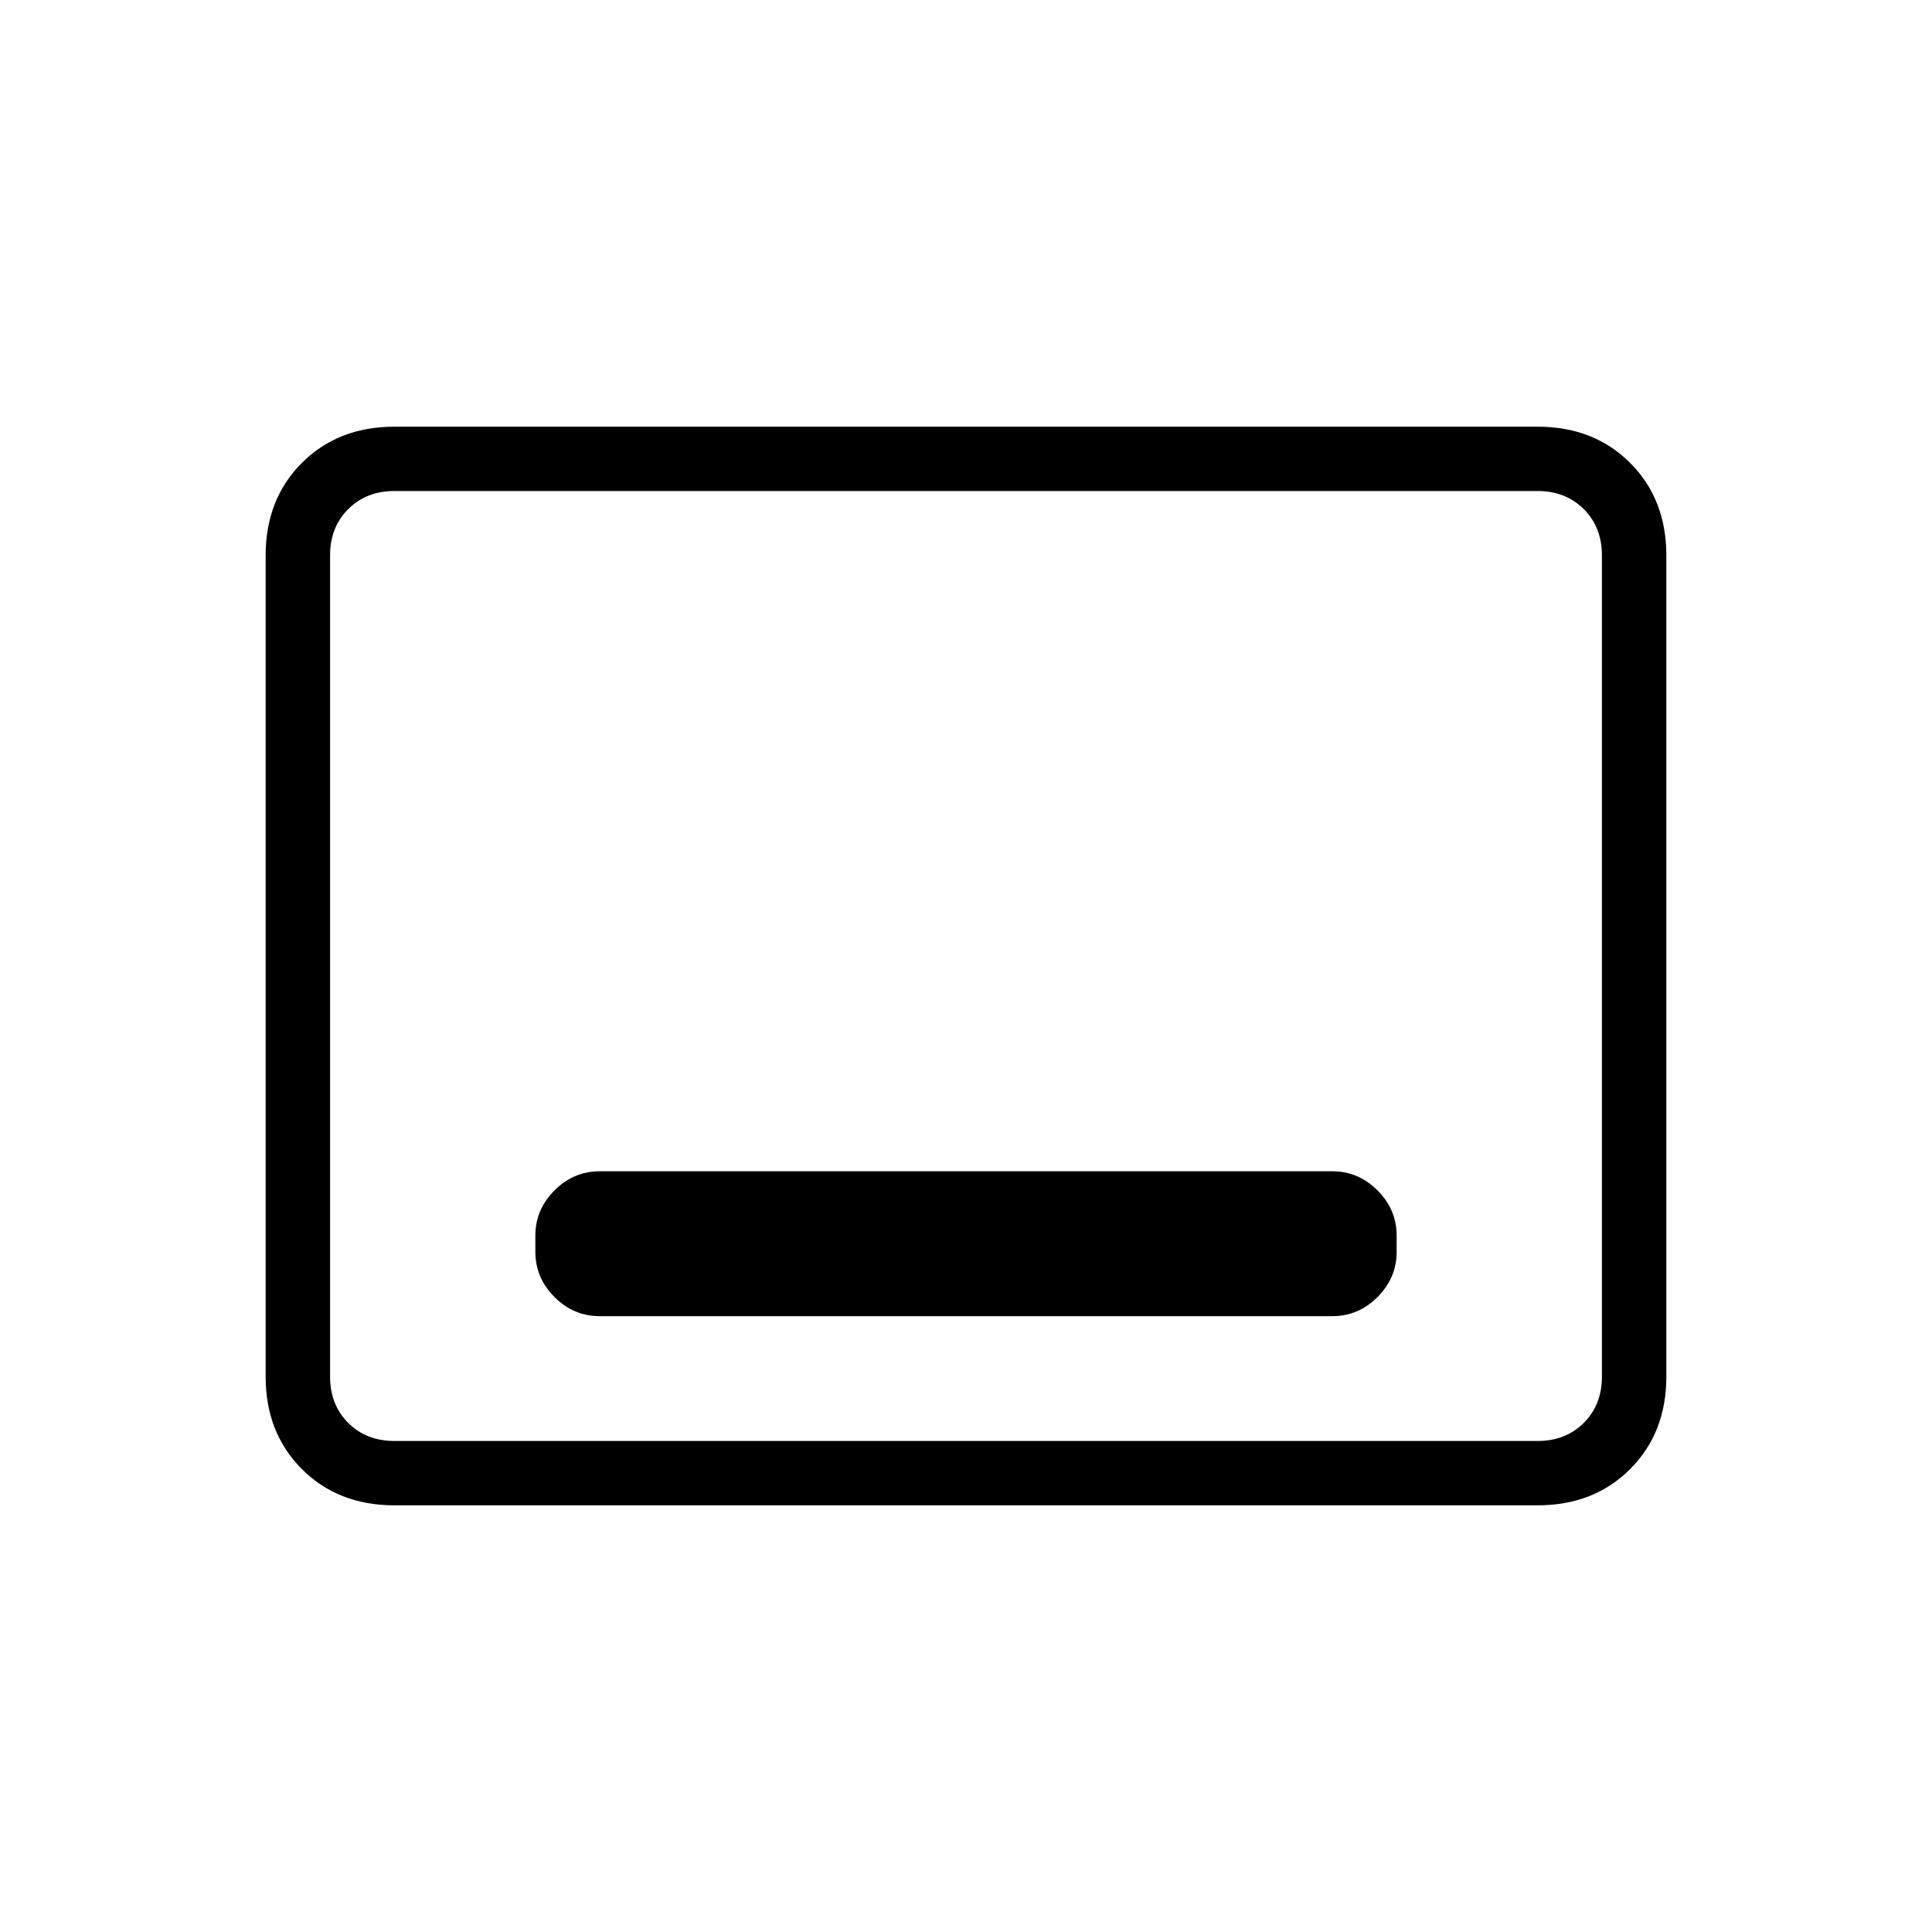 <svg xmlns="http://www.w3.org/2000/svg" height="20" width="20"><path d="M6.208 13.625H13.792Q14.062 13.625 14.26 13.427Q14.458 13.229 14.458 12.958V12.792Q14.458 12.521 14.26 12.323Q14.062 12.125 13.792 12.125H6.208Q5.938 12.125 5.74 12.323Q5.542 12.521 5.542 12.792V12.958Q5.542 13.229 5.74 13.427Q5.938 13.625 6.208 13.625ZM4.083 15.583Q3.5 15.583 3.125 15.208Q2.75 14.833 2.75 14.25V5.75Q2.75 5.167 3.125 4.792Q3.5 4.417 4.083 4.417H15.917Q16.5 4.417 16.875 4.792Q17.25 5.167 17.25 5.75V14.25Q17.25 14.833 16.875 15.208Q16.5 15.583 15.917 15.583ZM4.083 14.917Q3.792 14.917 3.604 14.729Q3.417 14.542 3.417 14.25V5.75Q3.417 5.458 3.604 5.271Q3.792 5.083 4.083 5.083Q3.792 5.083 3.604 5.271Q3.417 5.458 3.417 5.75V14.25Q3.417 14.542 3.604 14.729Q3.792 14.917 4.083 14.917ZM4.083 14.917H15.917Q16.208 14.917 16.396 14.729Q16.583 14.542 16.583 14.25V5.75Q16.583 5.458 16.396 5.271Q16.208 5.083 15.917 5.083H4.083Q3.792 5.083 3.604 5.271Q3.417 5.458 3.417 5.75V14.25Q3.417 14.542 3.604 14.729Q3.792 14.917 4.083 14.917Z"/></svg>